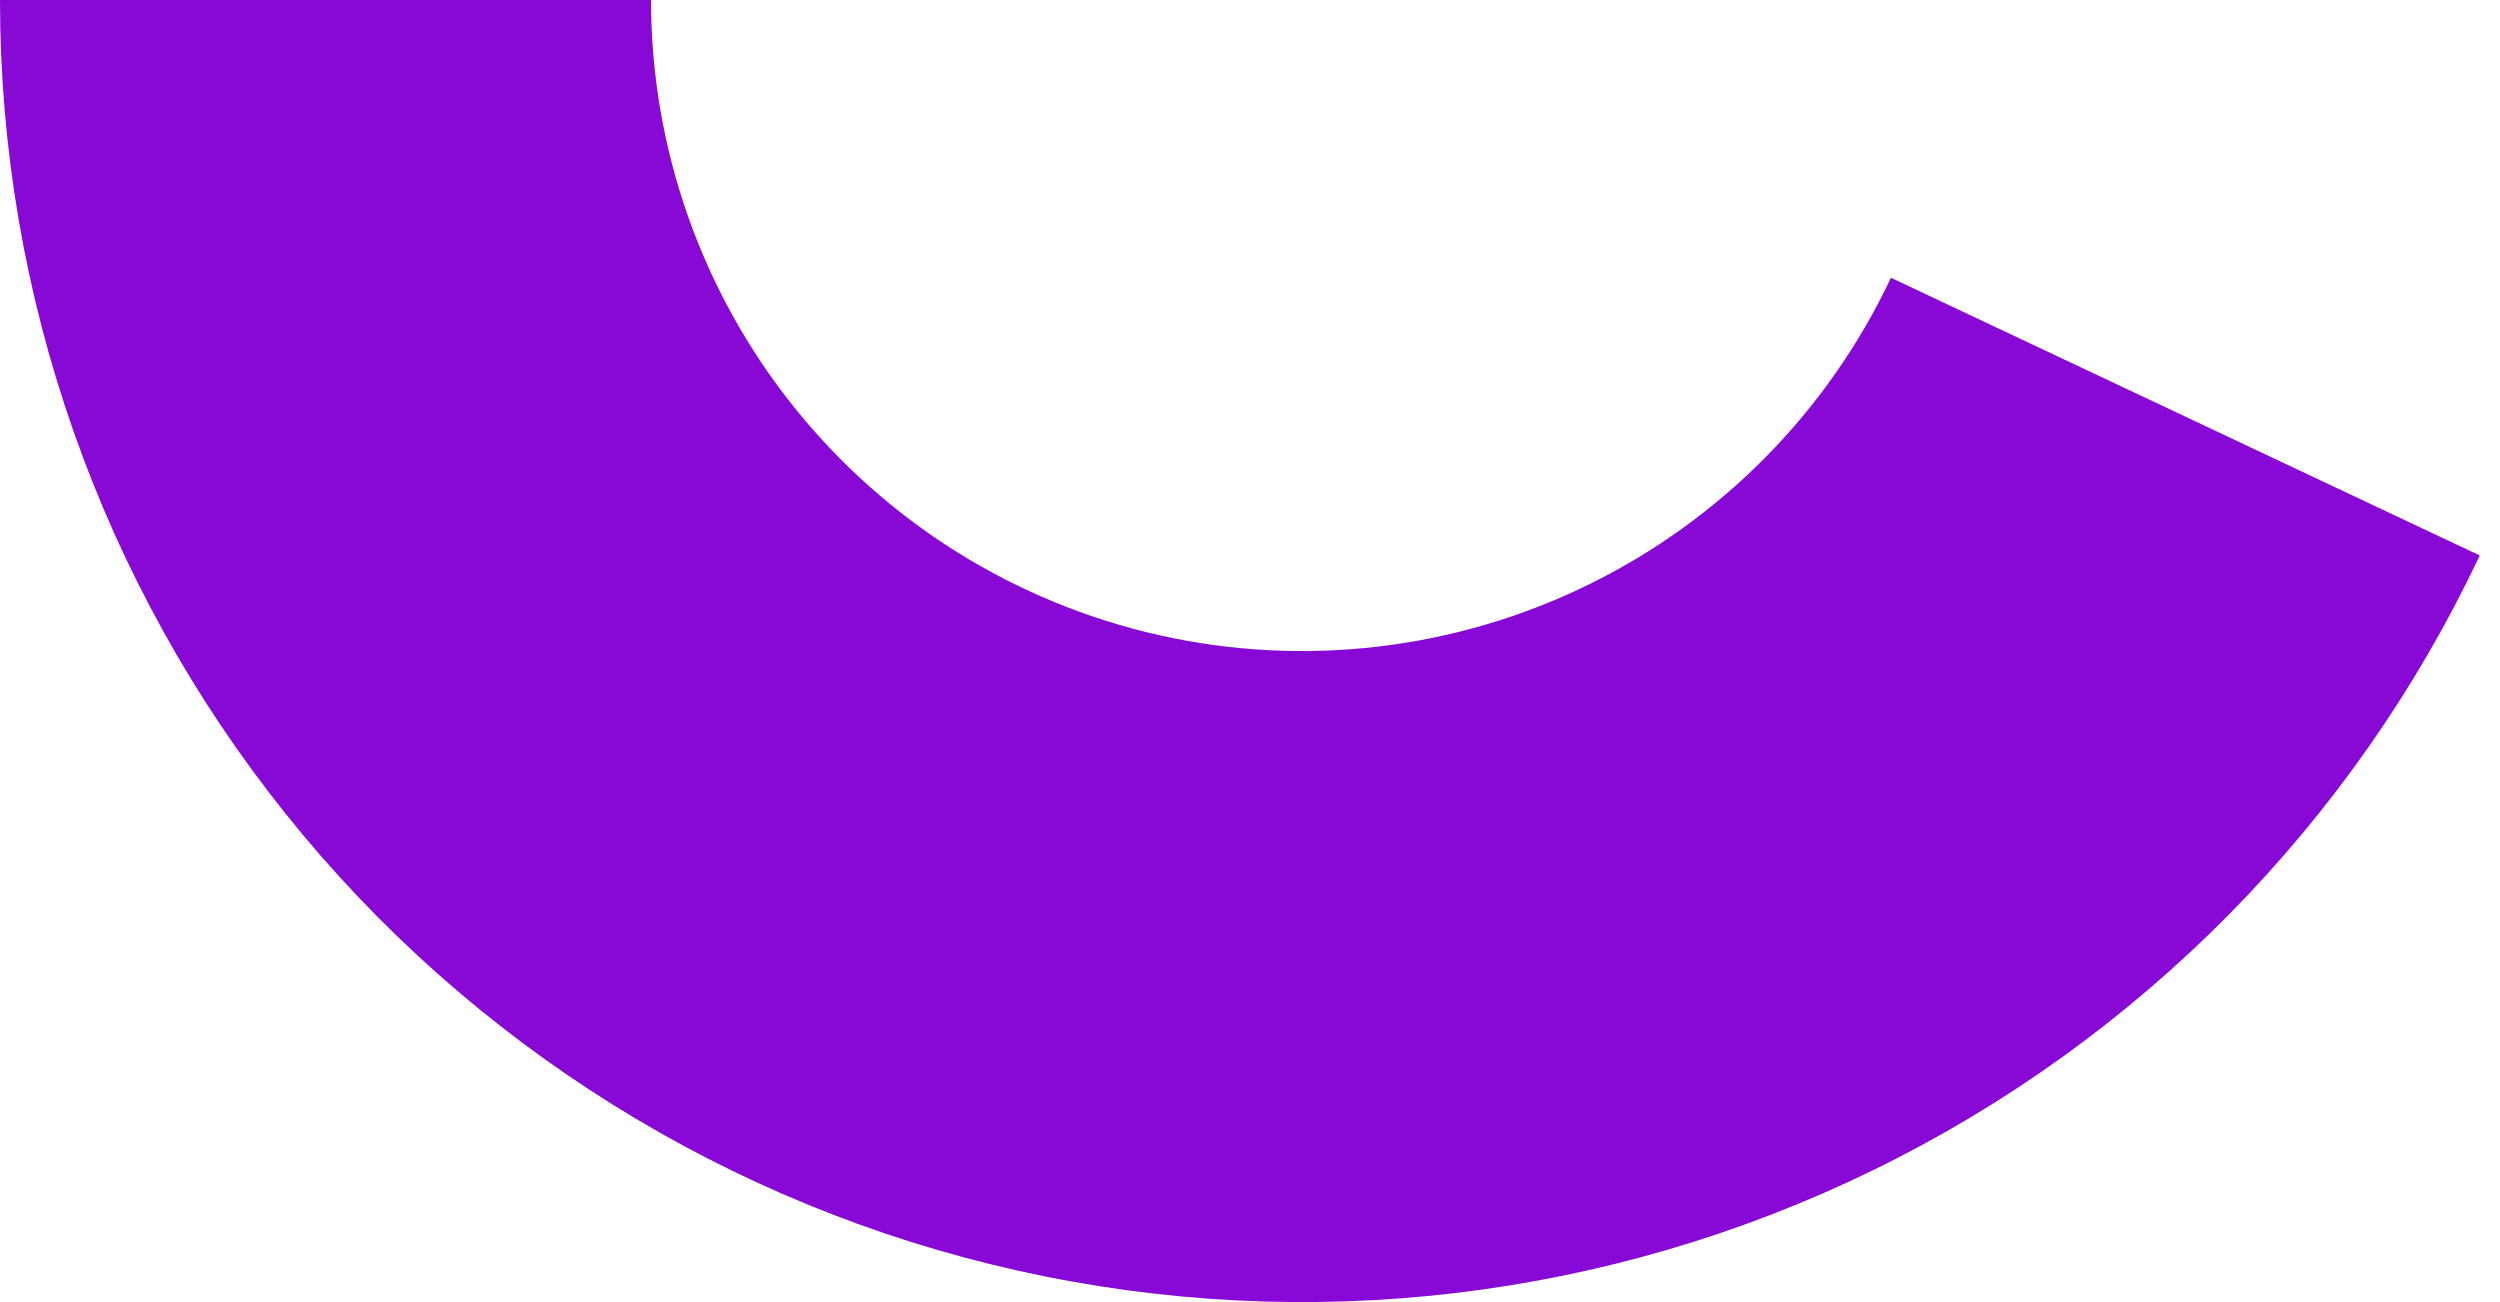 <svg width="48" height="25" viewBox="0 0 48 25" fill="none" xmlns="http://www.w3.org/2000/svg">
<path d="M0 0C0 5.681 1.935 11.192 5.486 15.627C9.037 20.061 13.992 23.154 19.535 24.395C25.079 25.637 30.88 24.954 35.983 22.458C41.086 19.962 45.188 15.803 47.611 10.665L36.306 5.333C35.094 7.902 33.043 9.981 30.491 11.229C27.94 12.477 25.039 12.819 22.268 12.198C19.496 11.577 17.018 10.03 15.243 7.813C13.467 5.596 12.5 2.84 12.5 0H0Z" fill="#8809D6"/>
</svg>
